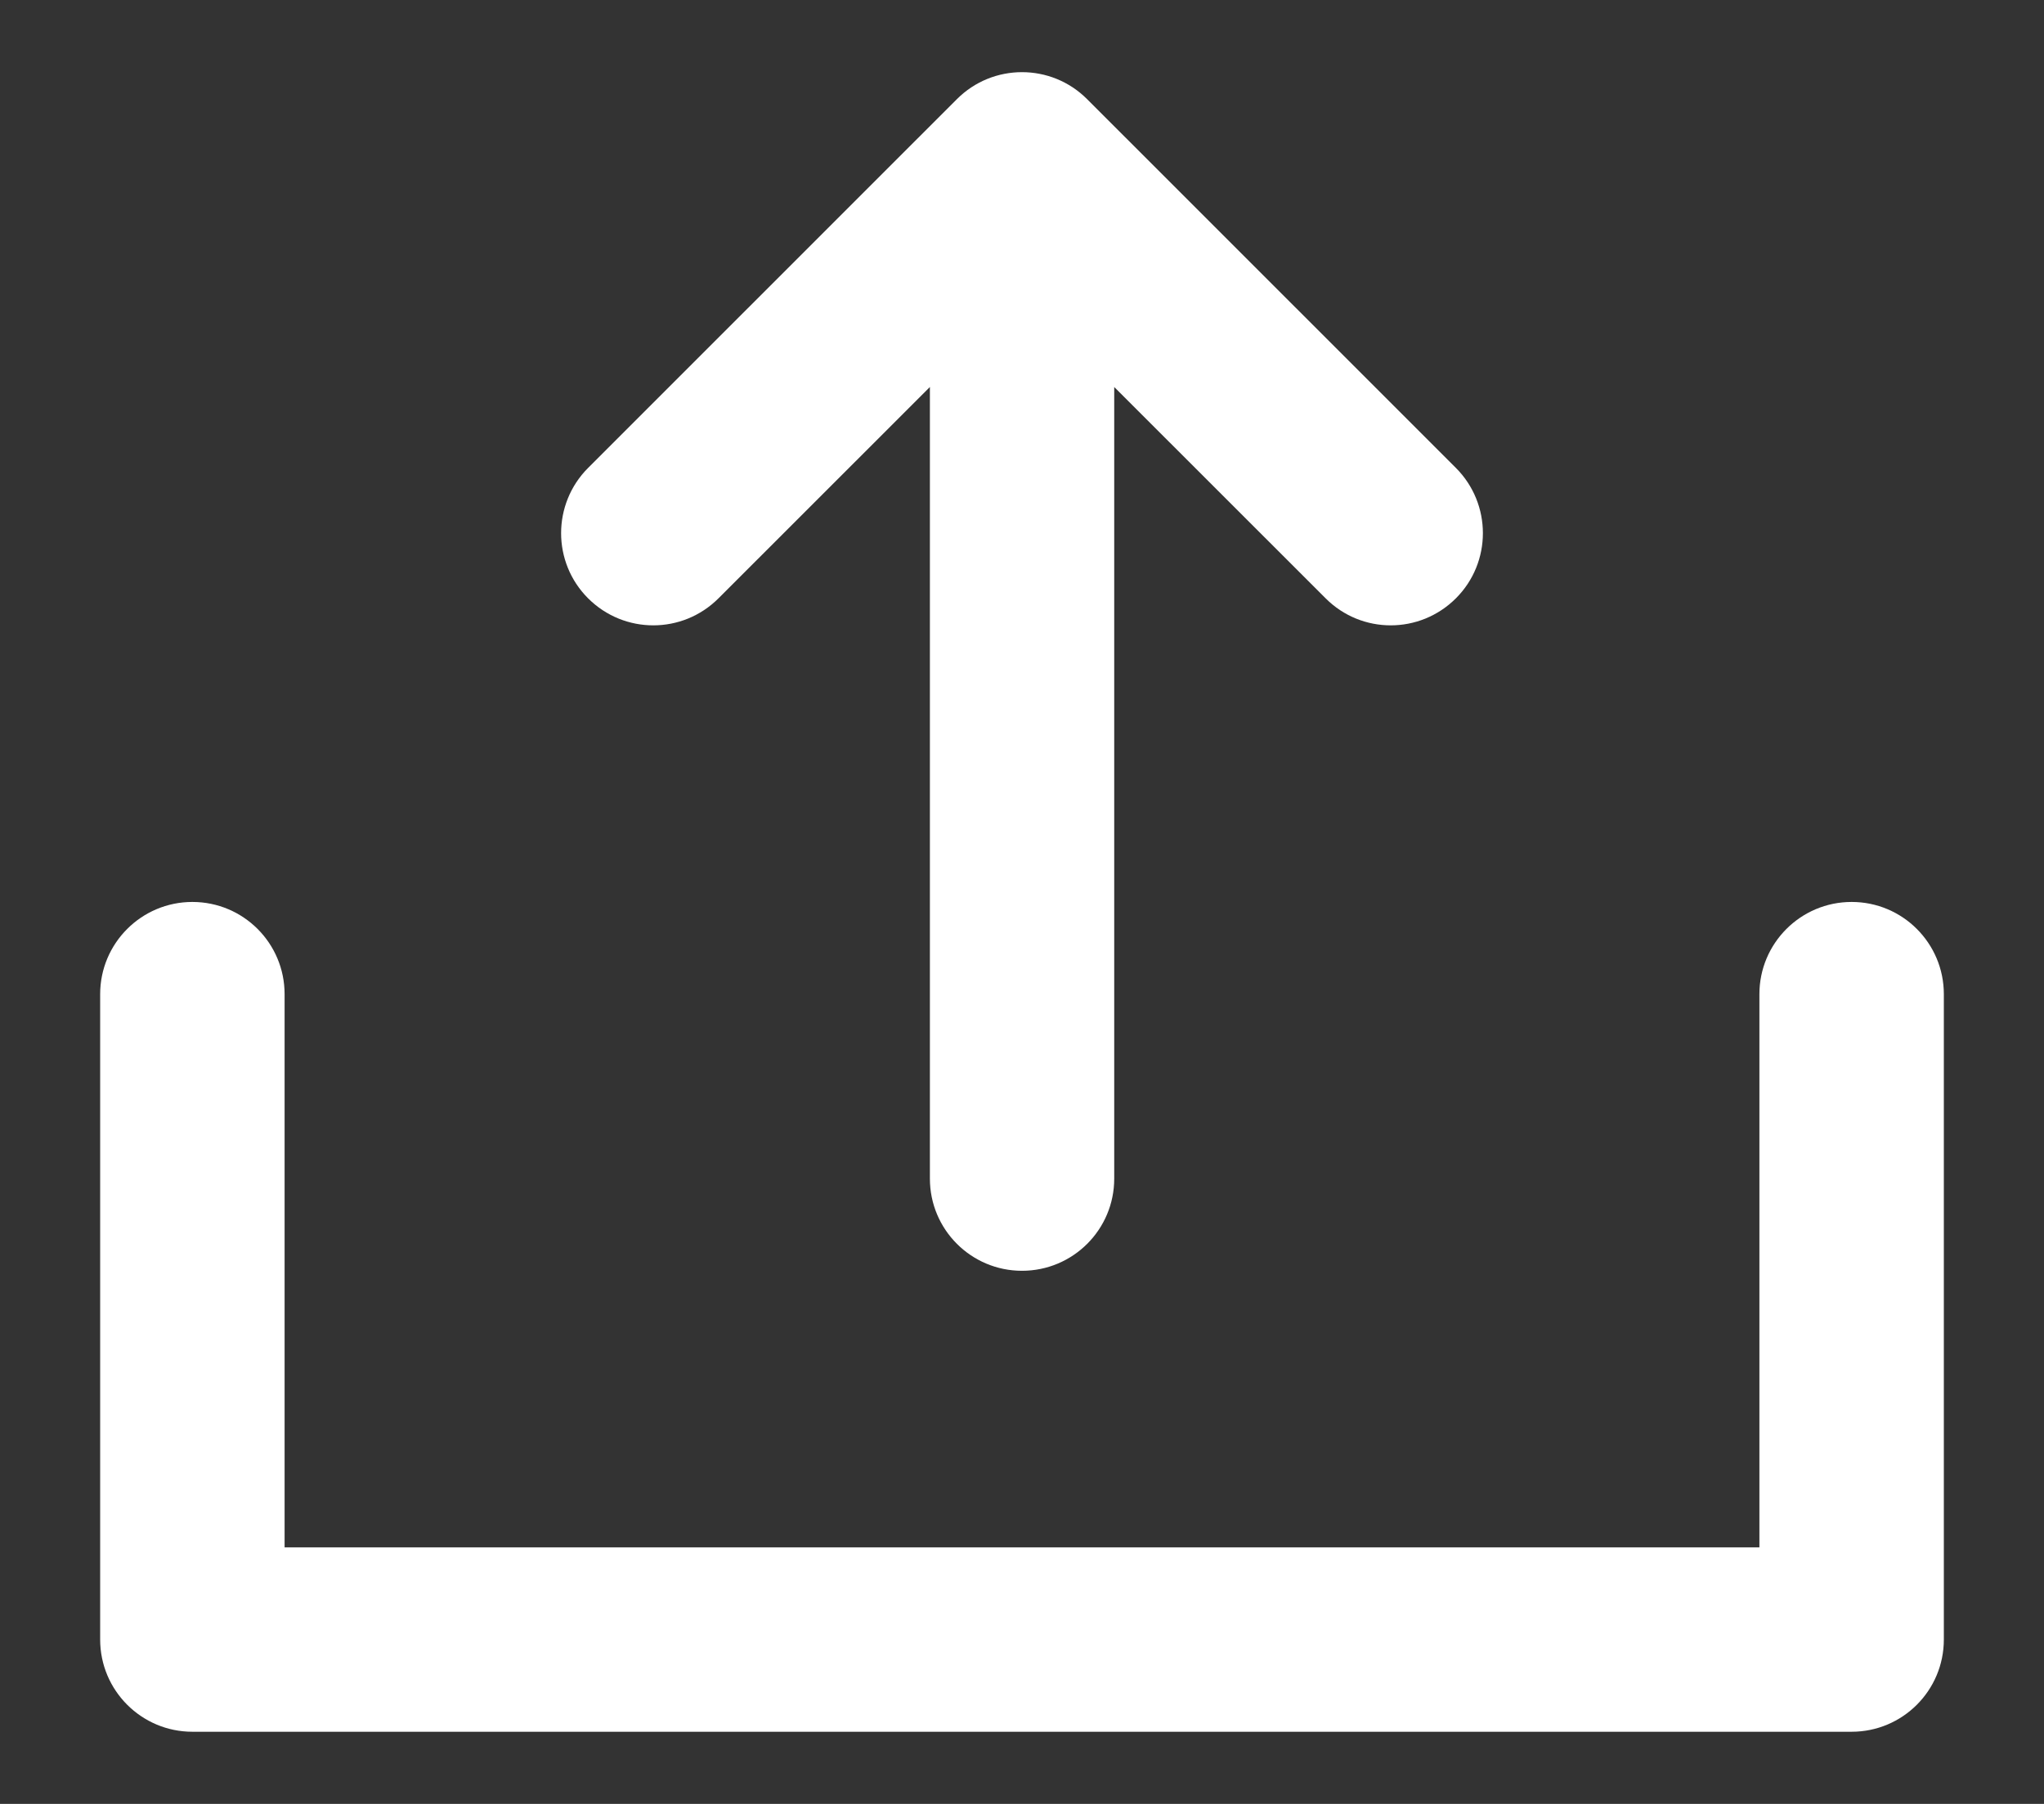 <svg width="17" height="15" viewBox="0 0 17 15" fill="none" xmlns="http://www.w3.org/2000/svg">
<rect x="0" y="0" width="17" height="15" fill="#333333" stroke="none"/>
<path fill-rule="evenodd" clip-rule="evenodd" d="M4.891 4.975C5.191 5.275 5.676 5.275 5.976 4.975L7.734 3.218V9.801C7.734 10.224 8.077 10.567 8.5 10.567C8.924 10.567 9.267 10.224 9.267 9.801V3.218L11.025 4.975C11.324 5.275 11.809 5.275 12.109 4.975C12.408 4.676 12.408 4.191 12.109 3.891L9.042 0.825C8.743 0.525 8.257 0.525 7.958 0.825L4.891 3.891C4.592 4.191 4.592 4.676 4.891 4.975ZM14.633 12.867V8.267C14.633 7.843 14.977 7.5 15.4 7.5C15.824 7.5 16.167 7.843 16.167 8.267V13.633C16.167 14.057 15.824 14.4 15.4 14.4H1.6C1.177 14.4 0.833 14.057 0.833 13.633V8.267C0.833 7.843 1.177 7.5 1.6 7.5C2.024 7.5 2.367 7.843 2.367 8.267V12.867H14.633Z" fill="#fff"/>
</svg>
